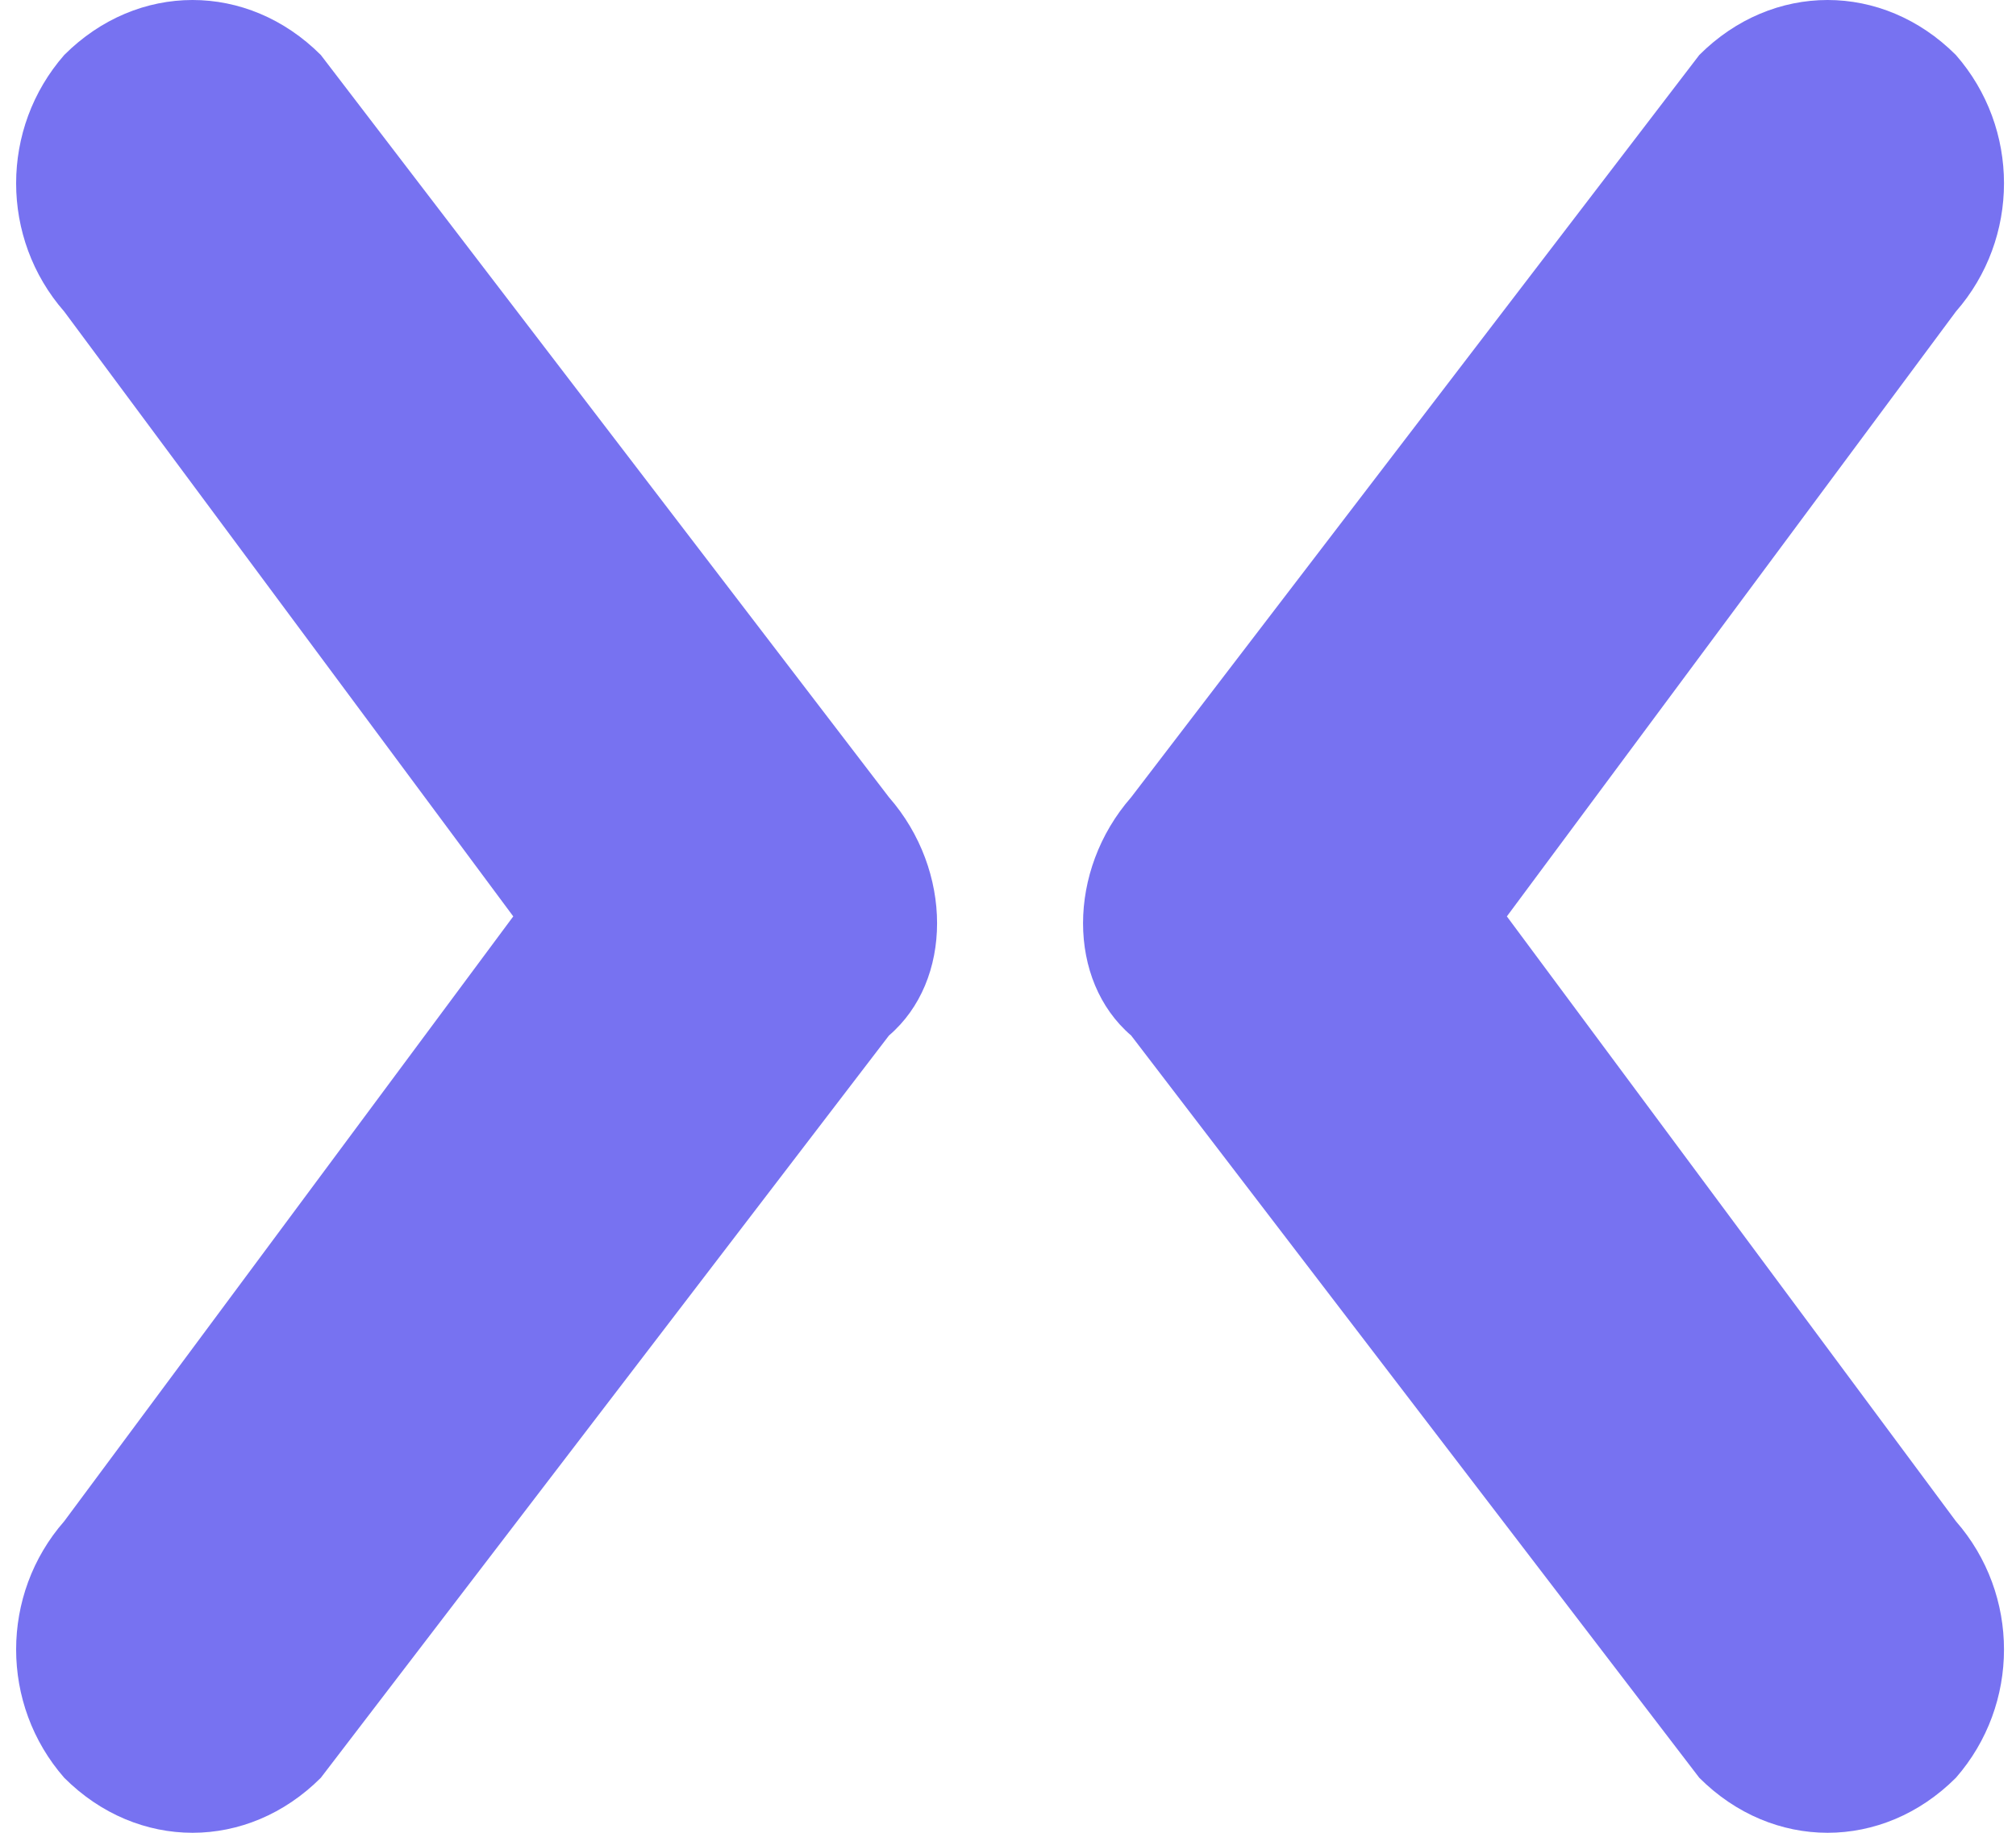 <svg xmlns="http://www.w3.org/2000/svg" role="img"
  viewBox="0 0 22 20"
  width="22" height="20"
  fill="none"
>
  <path d="M9.701 8.7L3.501 0.6C3.101 0.2 2.601 0 2.101 0C1.601 0 1.101 0.2 0.701 0.6C0.001 1.4 0.001 2.6 0.701 3.4L5.601 10L0.701 16.6C0.001 17.4 0.001 18.6 0.701 19.4C1.101 19.8 1.601 20 2.101 20C2.601 20 3.101 19.8 3.501 19.4L9.701 11.3C10.401 10.7 10.401 9.5 9.701 8.7Z" fill="#7772F1"/>
  <path d="M12.344 8.7L18.544 0.6C18.944 0.2 19.444 0 19.944 0C20.444 0 20.944 0.2 21.344 0.6C22.044 1.4 22.044 2.6 21.344 3.4L16.444 10L21.344 16.6C22.044 17.4 22.044 18.6 21.344 19.4C20.944 19.8 20.444 20 19.944 20C19.444 20 18.944 19.8 18.544 19.4L12.344 11.3C11.644 10.7 11.644 9.5 12.344 8.7Z" fill="#7772F1"/>
</svg>
